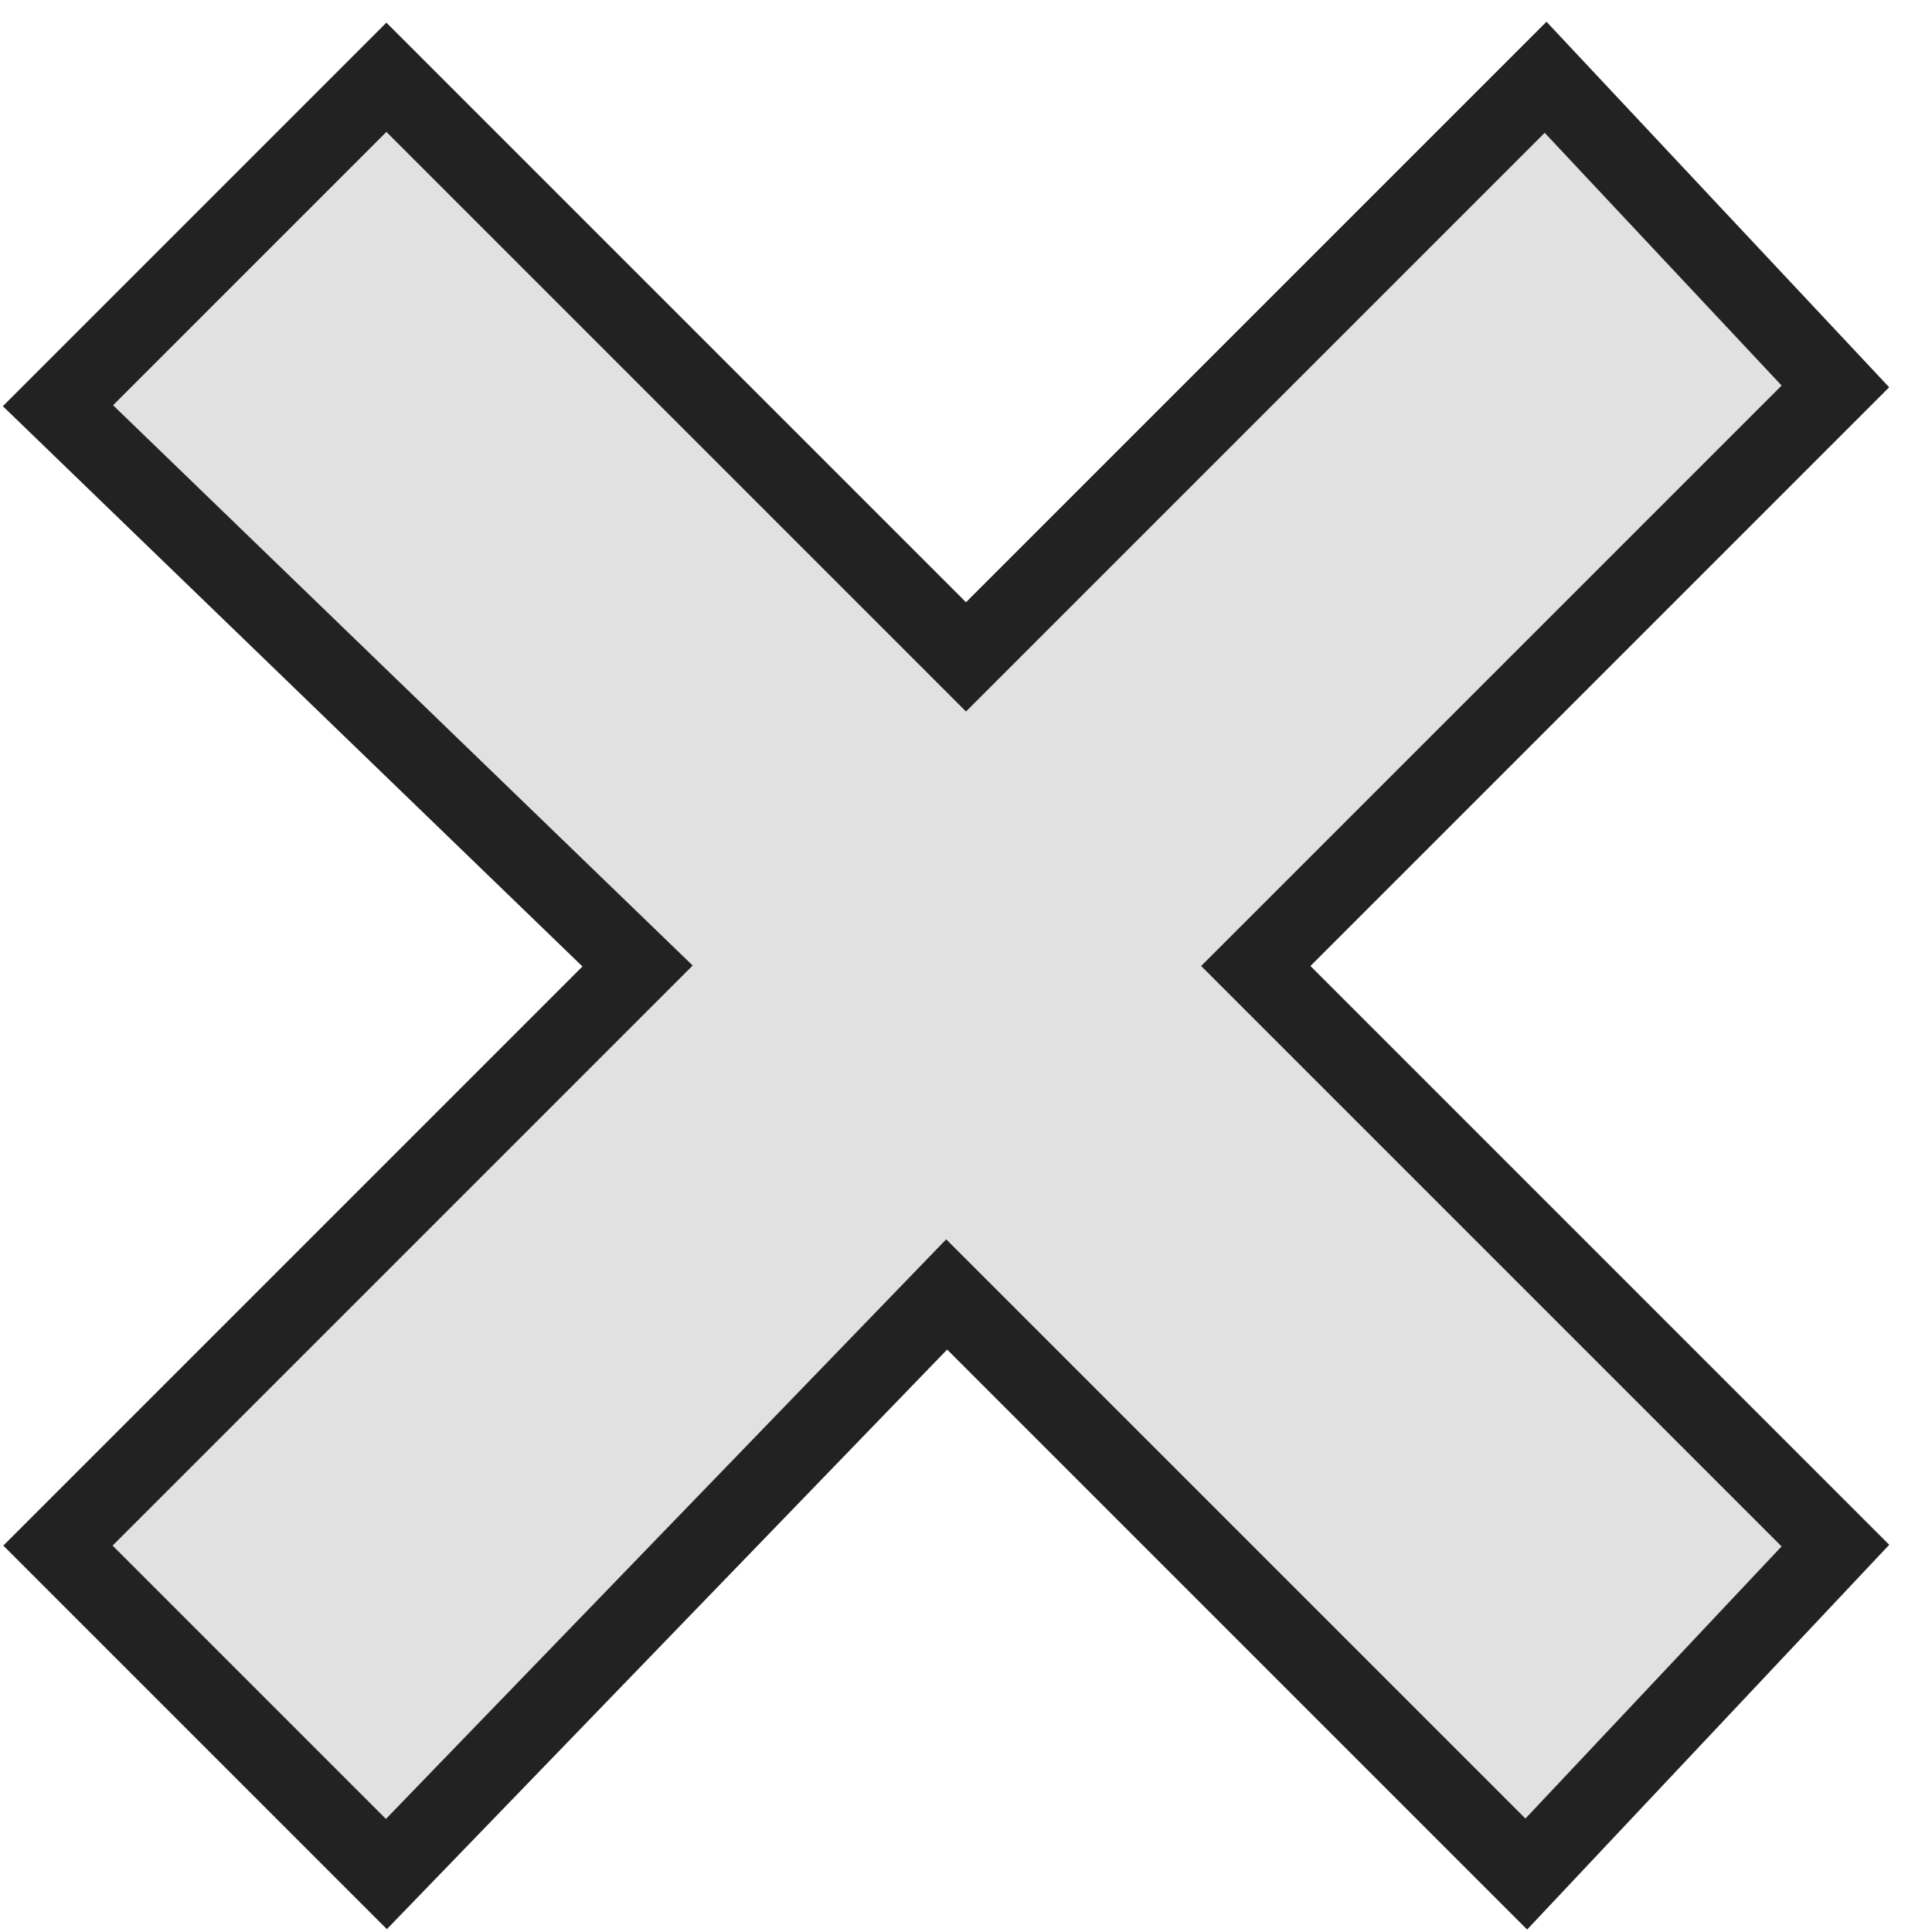 <?xml version="1.0" encoding="UTF-8"?>
<svg width="15px" height="15px" viewBox="0 0 100 100" xmlns="http://www.w3.org/2000/svg" version="1.1">

  <path style="fill:#e1e1e1;stroke:#222222;stroke-width:4;" d="M 20,4 3,21 33,50 3,80 20,97 49,67 79,97 95,80 65,50 95,20 80,4 50,34 z"/>

</svg>